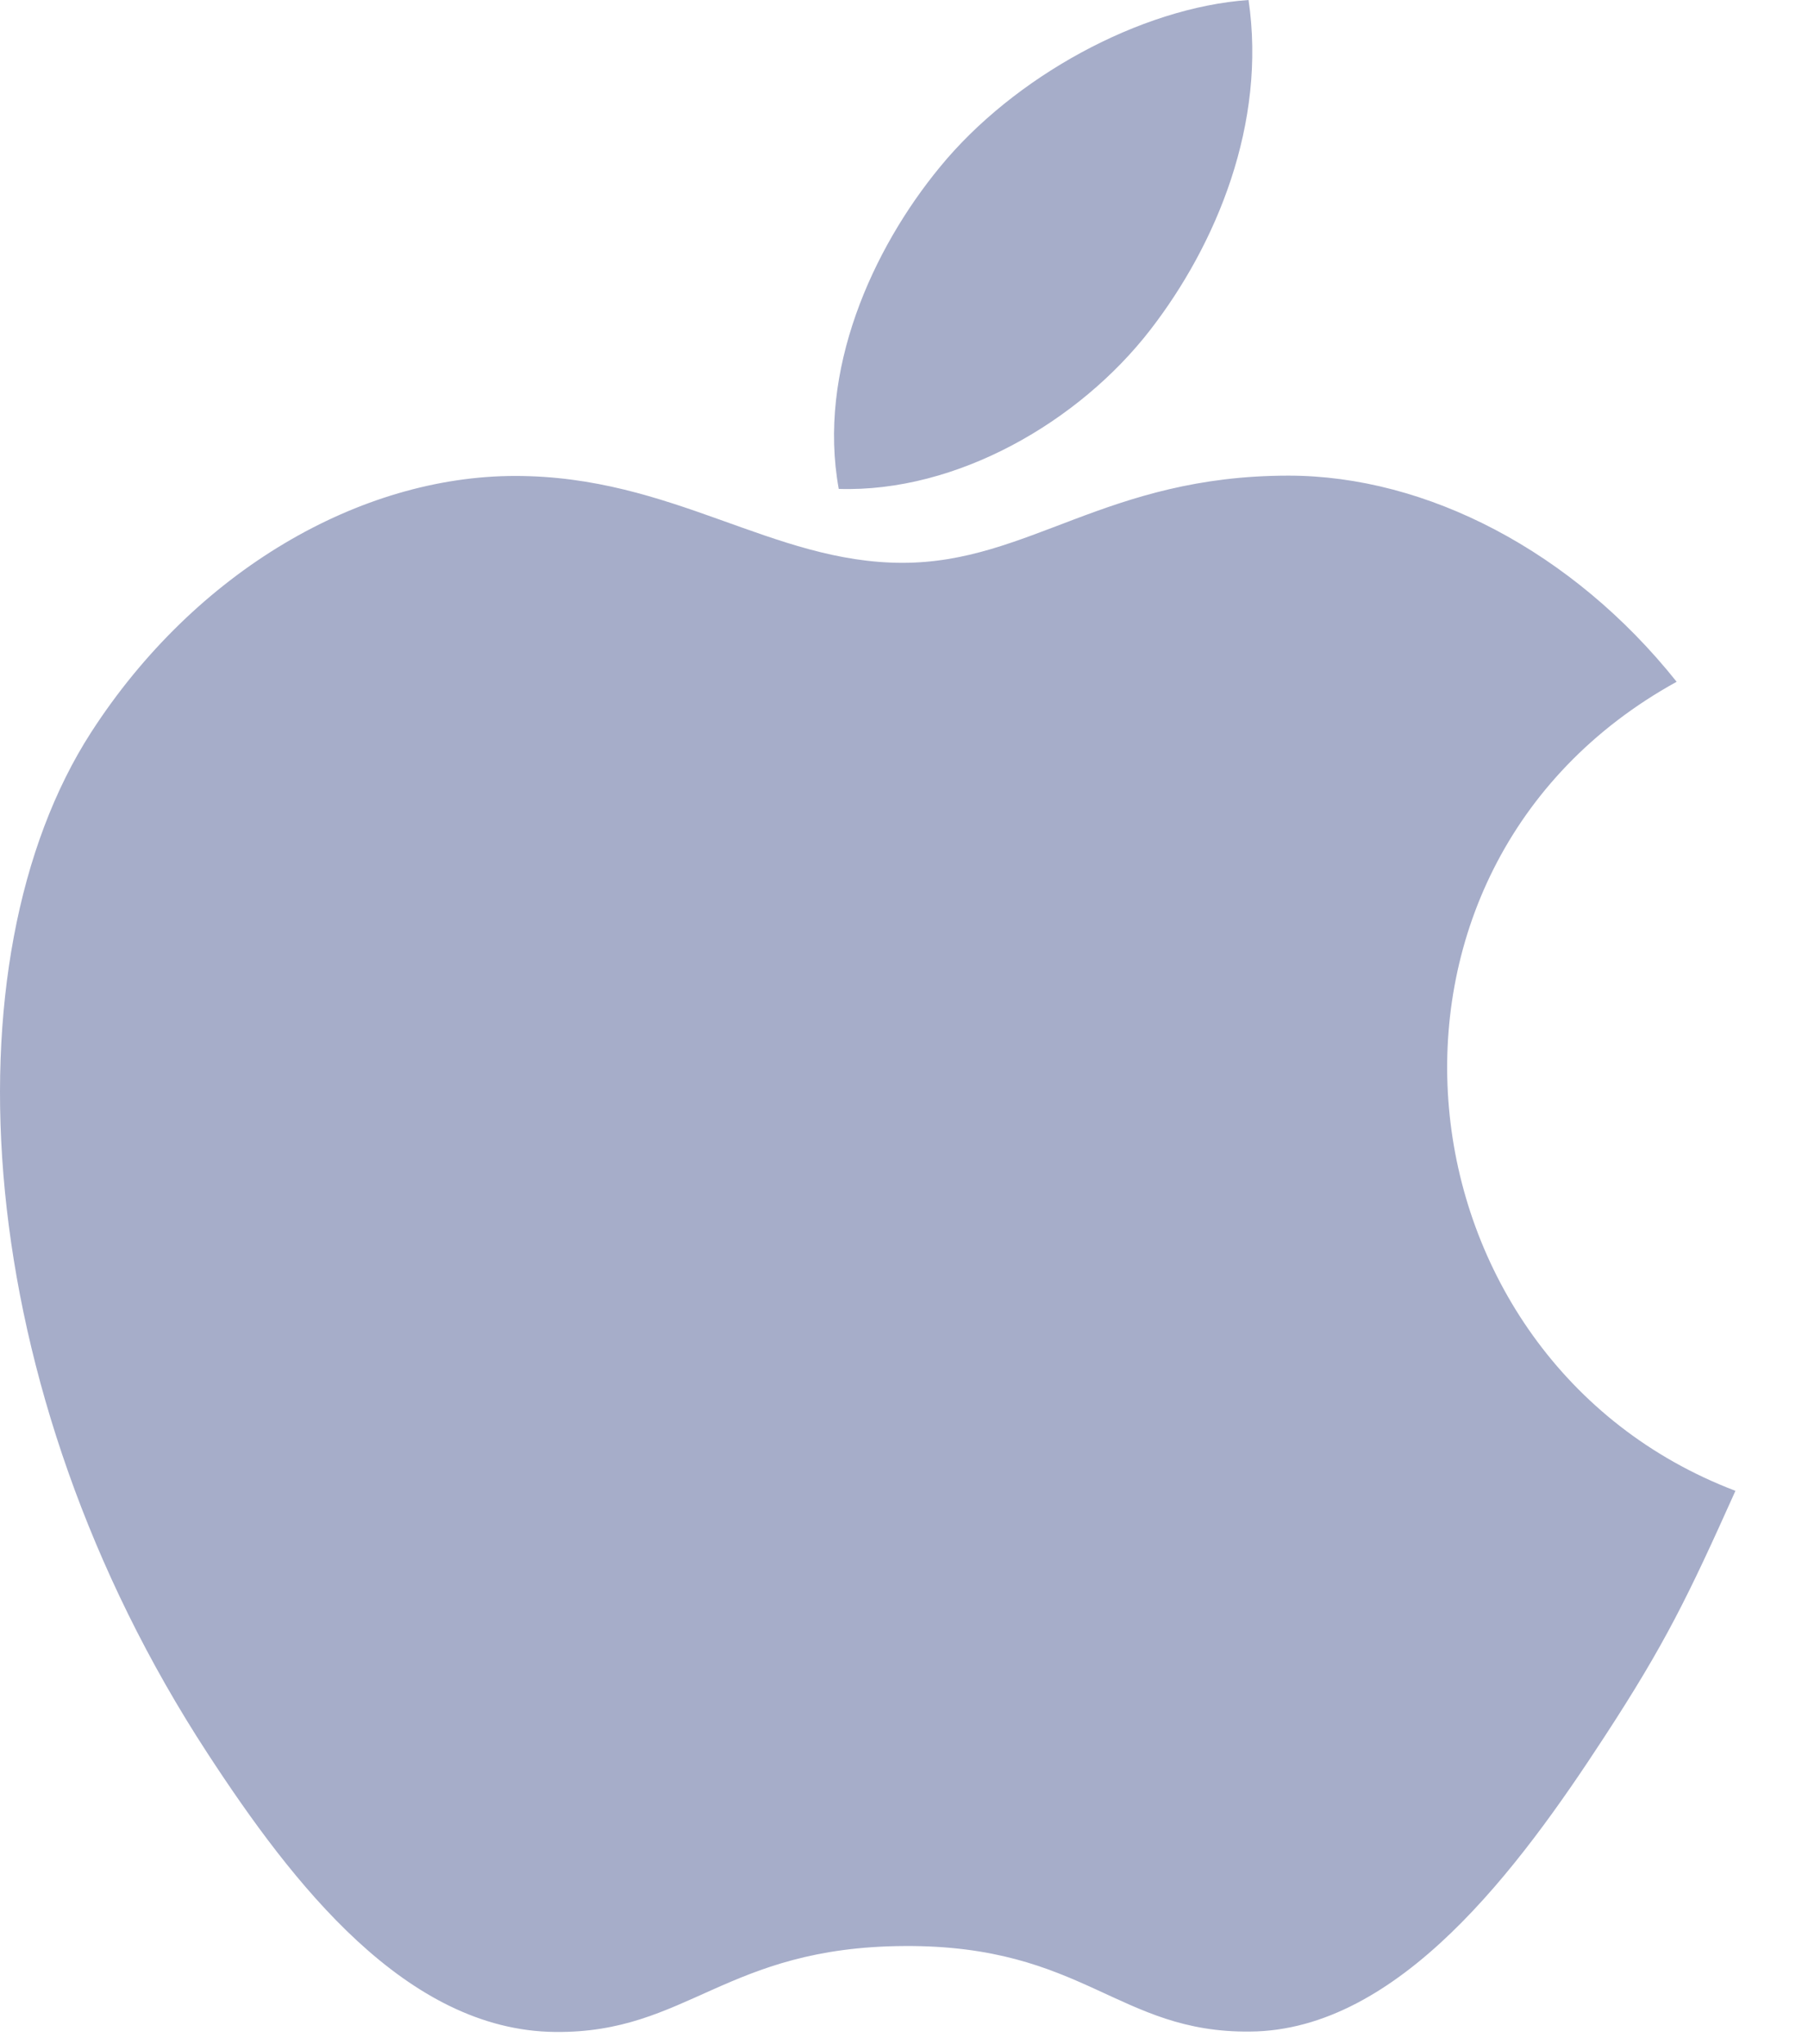 <svg width="23" height="26" viewBox="0 0 23 26" xmlns="http://www.w3.org/2000/svg"><title>Apple</title><path d="M14.633 4.196c.842-1.088 1.481-2.626 1.25-4.196-1.377.096-2.988.977-3.927 2.126-.857 1.041-1.56 2.59-1.286 4.093 1.506.047 3.06-.856 3.963-2.023zm7.444 14.767c-.603 1.344-.893 1.944-1.67 3.134-1.082 1.66-2.61 3.73-4.504 3.744-1.681.019-2.115-1.101-4.397-1.088-2.283.012-2.759 1.11-4.443 1.093-1.893-.017-3.34-1.883-4.423-3.544-3.03-4.641-3.35-10.09-1.48-12.988 1.329-2.057 3.425-3.26 5.395-3.26 2.005 0 3.266 1.105 4.926 1.105 1.61 0 2.591-1.109 4.91-1.109 1.755 0 3.615.962 4.938 2.622-4.338 2.392-3.636 8.624.748 10.291z" fill="#A6ADC9" fill-rule="evenodd"/></svg>